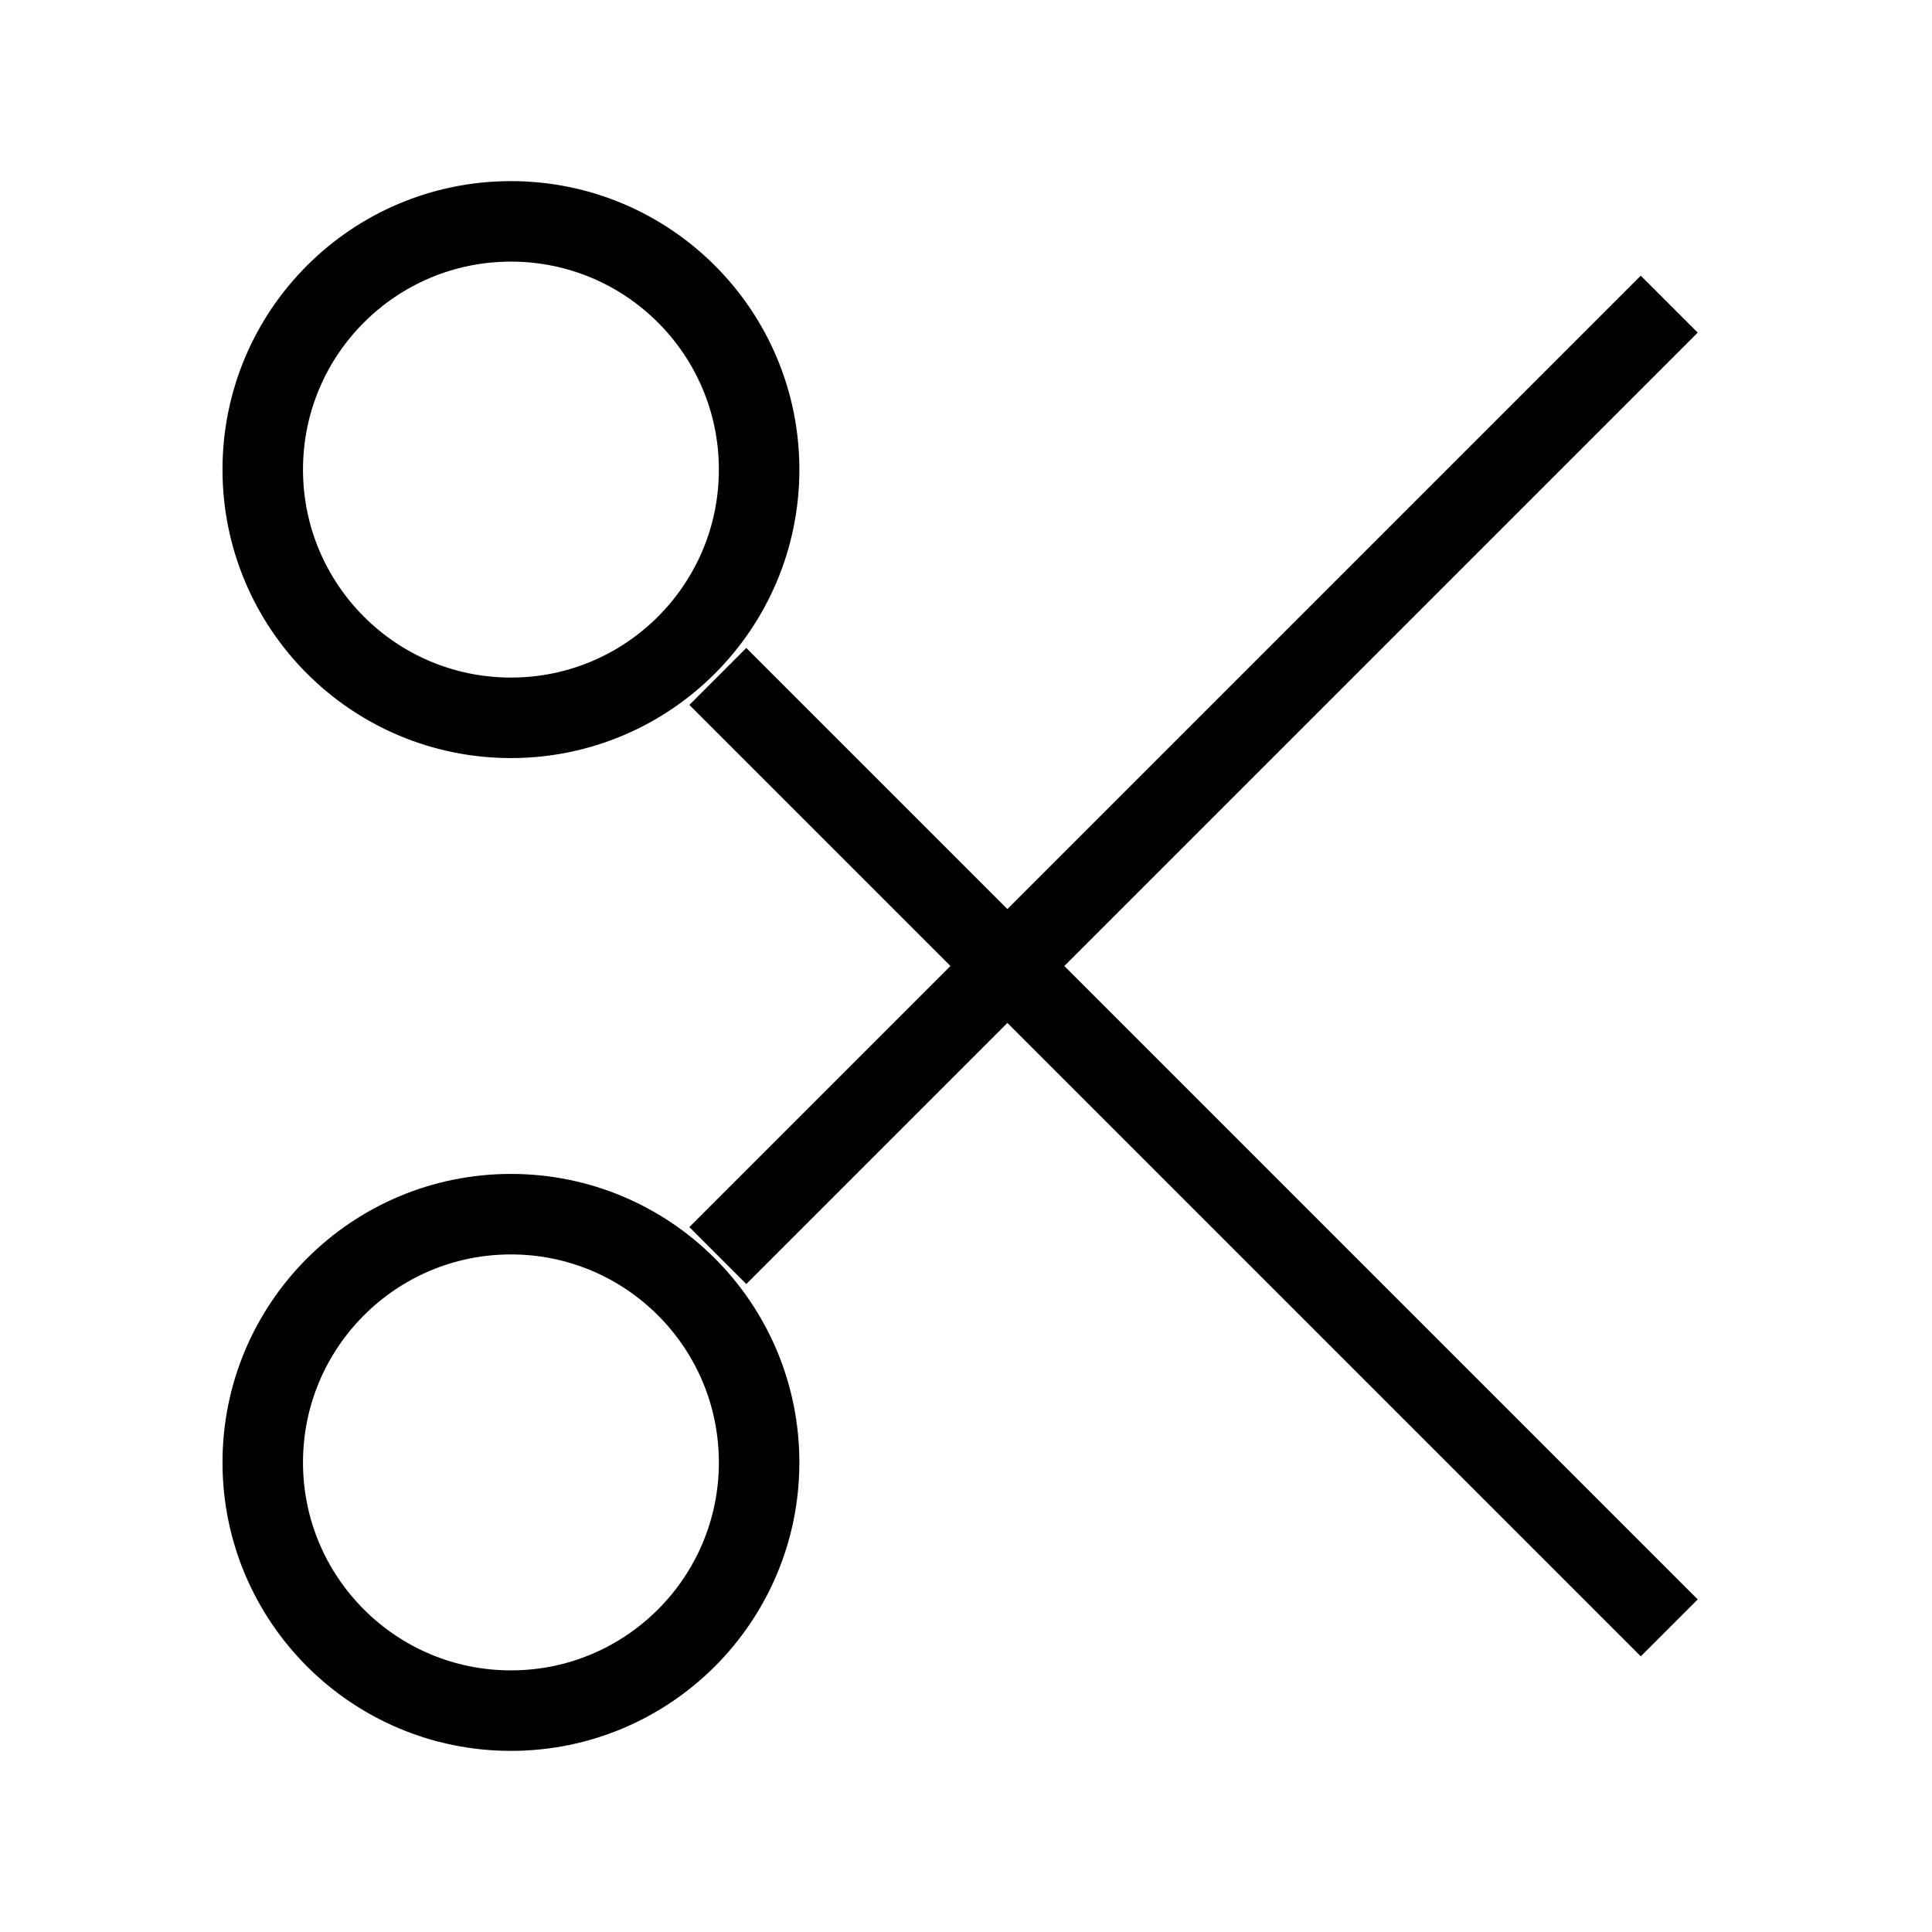 <svg width="24" height="24" viewBox="0 0 24 24" fill="none" xmlns="http://www.w3.org/2000/svg">
<g clip-path="url(#clip0_2237_2302)">
<path d="M20.736 3.778L8.917 15.597M8.917 8.403L20.736 20.222M6.347 2.75C8.05 2.75 9.43 4.13 9.43 5.833C9.43 7.536 8.05 8.917 6.347 8.917C4.644 8.917 3.264 7.536 3.264 5.833C3.264 4.13 4.644 2.75 6.347 2.75ZM6.347 15.083C8.05 15.083 9.43 16.464 9.43 18.167C9.43 19.869 8.05 21.25 6.347 21.25C4.644 21.25 3.264 19.869 3.264 18.167C3.264 16.464 4.644 15.083 6.347 15.083Z" stroke="#" strokeWidth="1.5" strokeLinecap="round" strokeLinejoin="round"/>
</g>
<defs>
<clipPath id="clip0_2237_2302">
<rect width="20" height="20" fill="white" transform="translate(2 2)"/>
</clipPath>
</defs>
</svg>
